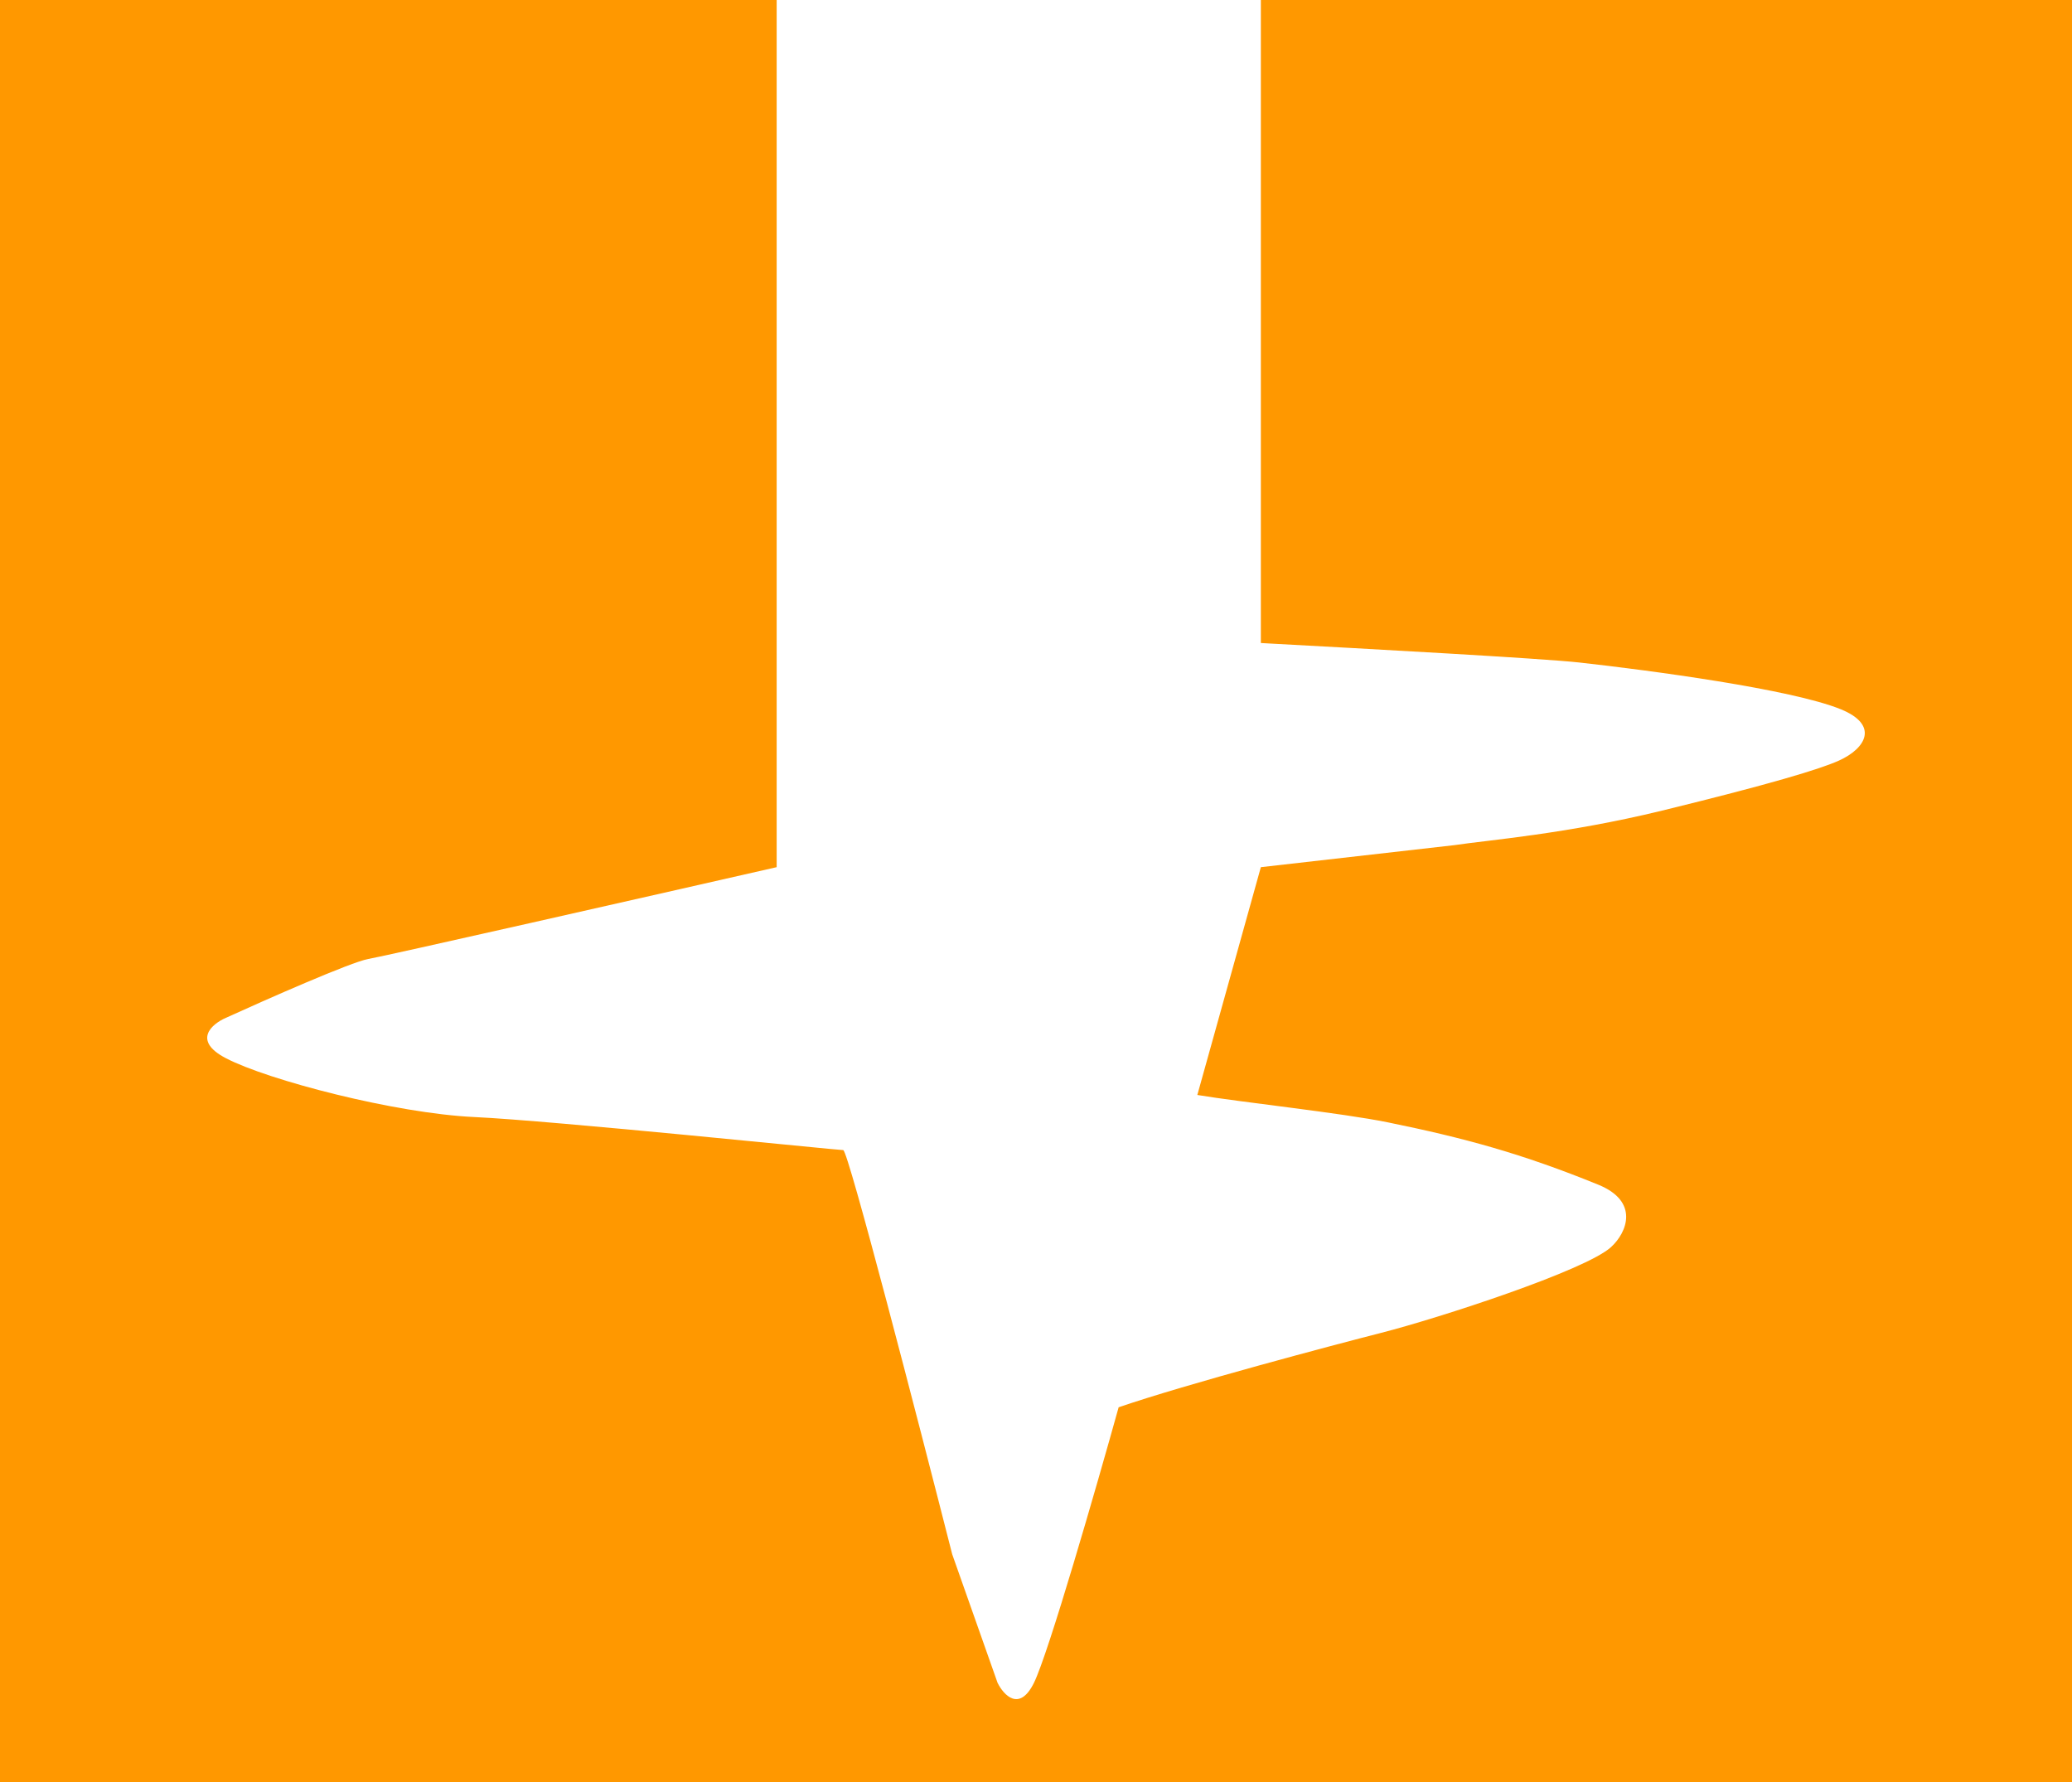 <svg xmlns="http://www.w3.org/2000/svg" width="50" height="43" viewBox="0 0 50 43"><g><g><path fill="#ff9800" d="M0 0h50v43H0z"/></g><g><path fill="#fff" d="M8.884 23.141c.409-.07 6.743-1.507 9.858-2.216V0h11.684v15.516l.246.014c2.25.122 6.532.356 7.436.456 1.693.188 5.117.642 6.313 1.129.924.376.616.94-.047 1.239-.459.206-1.639.564-4.265 1.206-2.31.564-4.23.715-5.009.833l-4.674.532-1.533 5.497c1.071.177 3.463.43 4.595.66 1.848.377 3.234.753 5.081 1.505.992.404.698 1.148.308 1.505-.616.564-4.156 1.714-5.543 2.069-1.11.283-4.709 1.236-6.34 1.797-.535 1.922-1.694 5.941-2.044 6.65-.351.71-.73.296-.877 0l-1.095-3.103c-.828-3.25-2.512-9.753-2.63-9.753-.145 0-7.01-.71-8.908-.798-1.899-.089-4.966-.887-5.988-1.419-.818-.425-.341-.827 0-.975.973-.443 3.023-1.348 3.432-1.419z"/></g></g></svg>